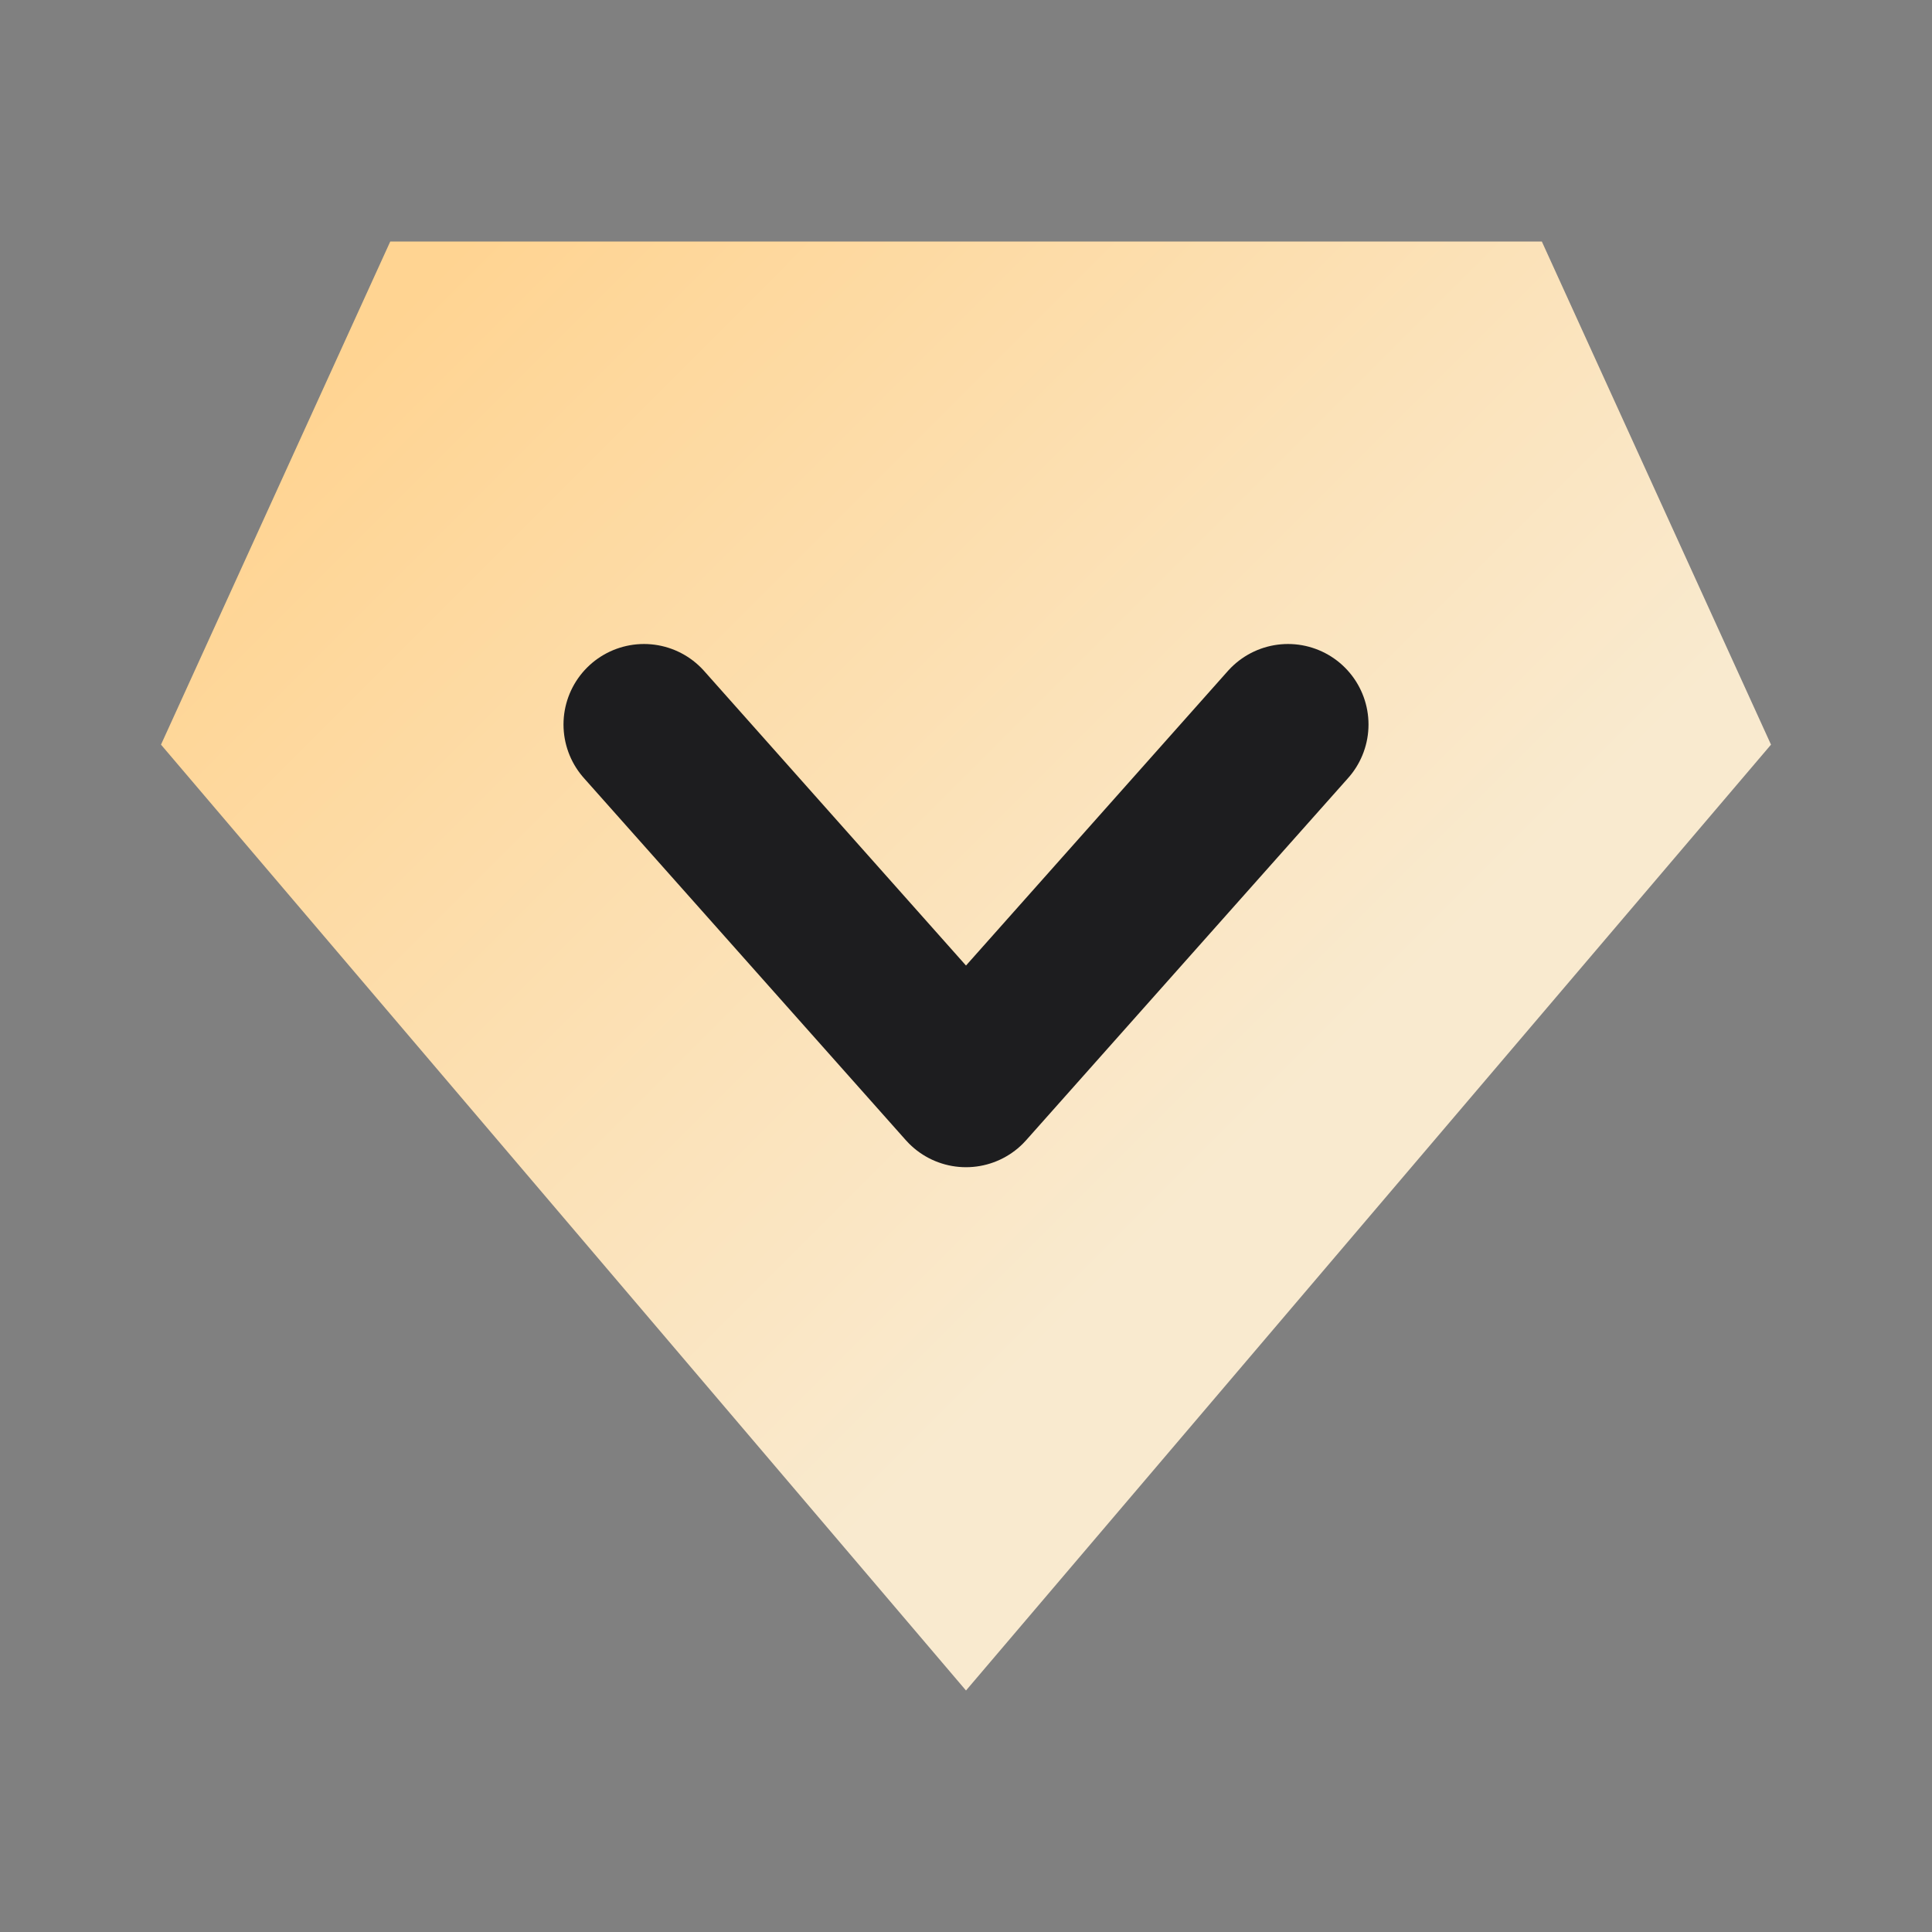 <svg width="21" height="21" viewBox="0 0 21 21" fill="none" xmlns="http://www.w3.org/2000/svg">
<rect x="0" y="0" width="21" height="21" fill="#808080" stroke="none"/>
<path d="M10.5 18.375L1.75 8.094L4.242 2.625H16.759L19.25 8.094L10.5 18.375Z" fill="url(#paint0_linear_9_2335)"/>
<path d="M14 7.875L10.5 11.812L7 7.875" stroke="#1D1D1F" stroke-width="1.75" stroke-linecap="round" stroke-linejoin="round"/>
<defs>
<linearGradient id="paint0_linear_9_2335" x1="4.5" y1="2.5" x2="14" y2="12" gradientUnits="userSpaceOnUse">
<stop offset="0.035" stop-color="#FFD492"/>
<stop offset="1" stop-color="#F9EACF"/>
</linearGradient>
</defs>
</svg>
